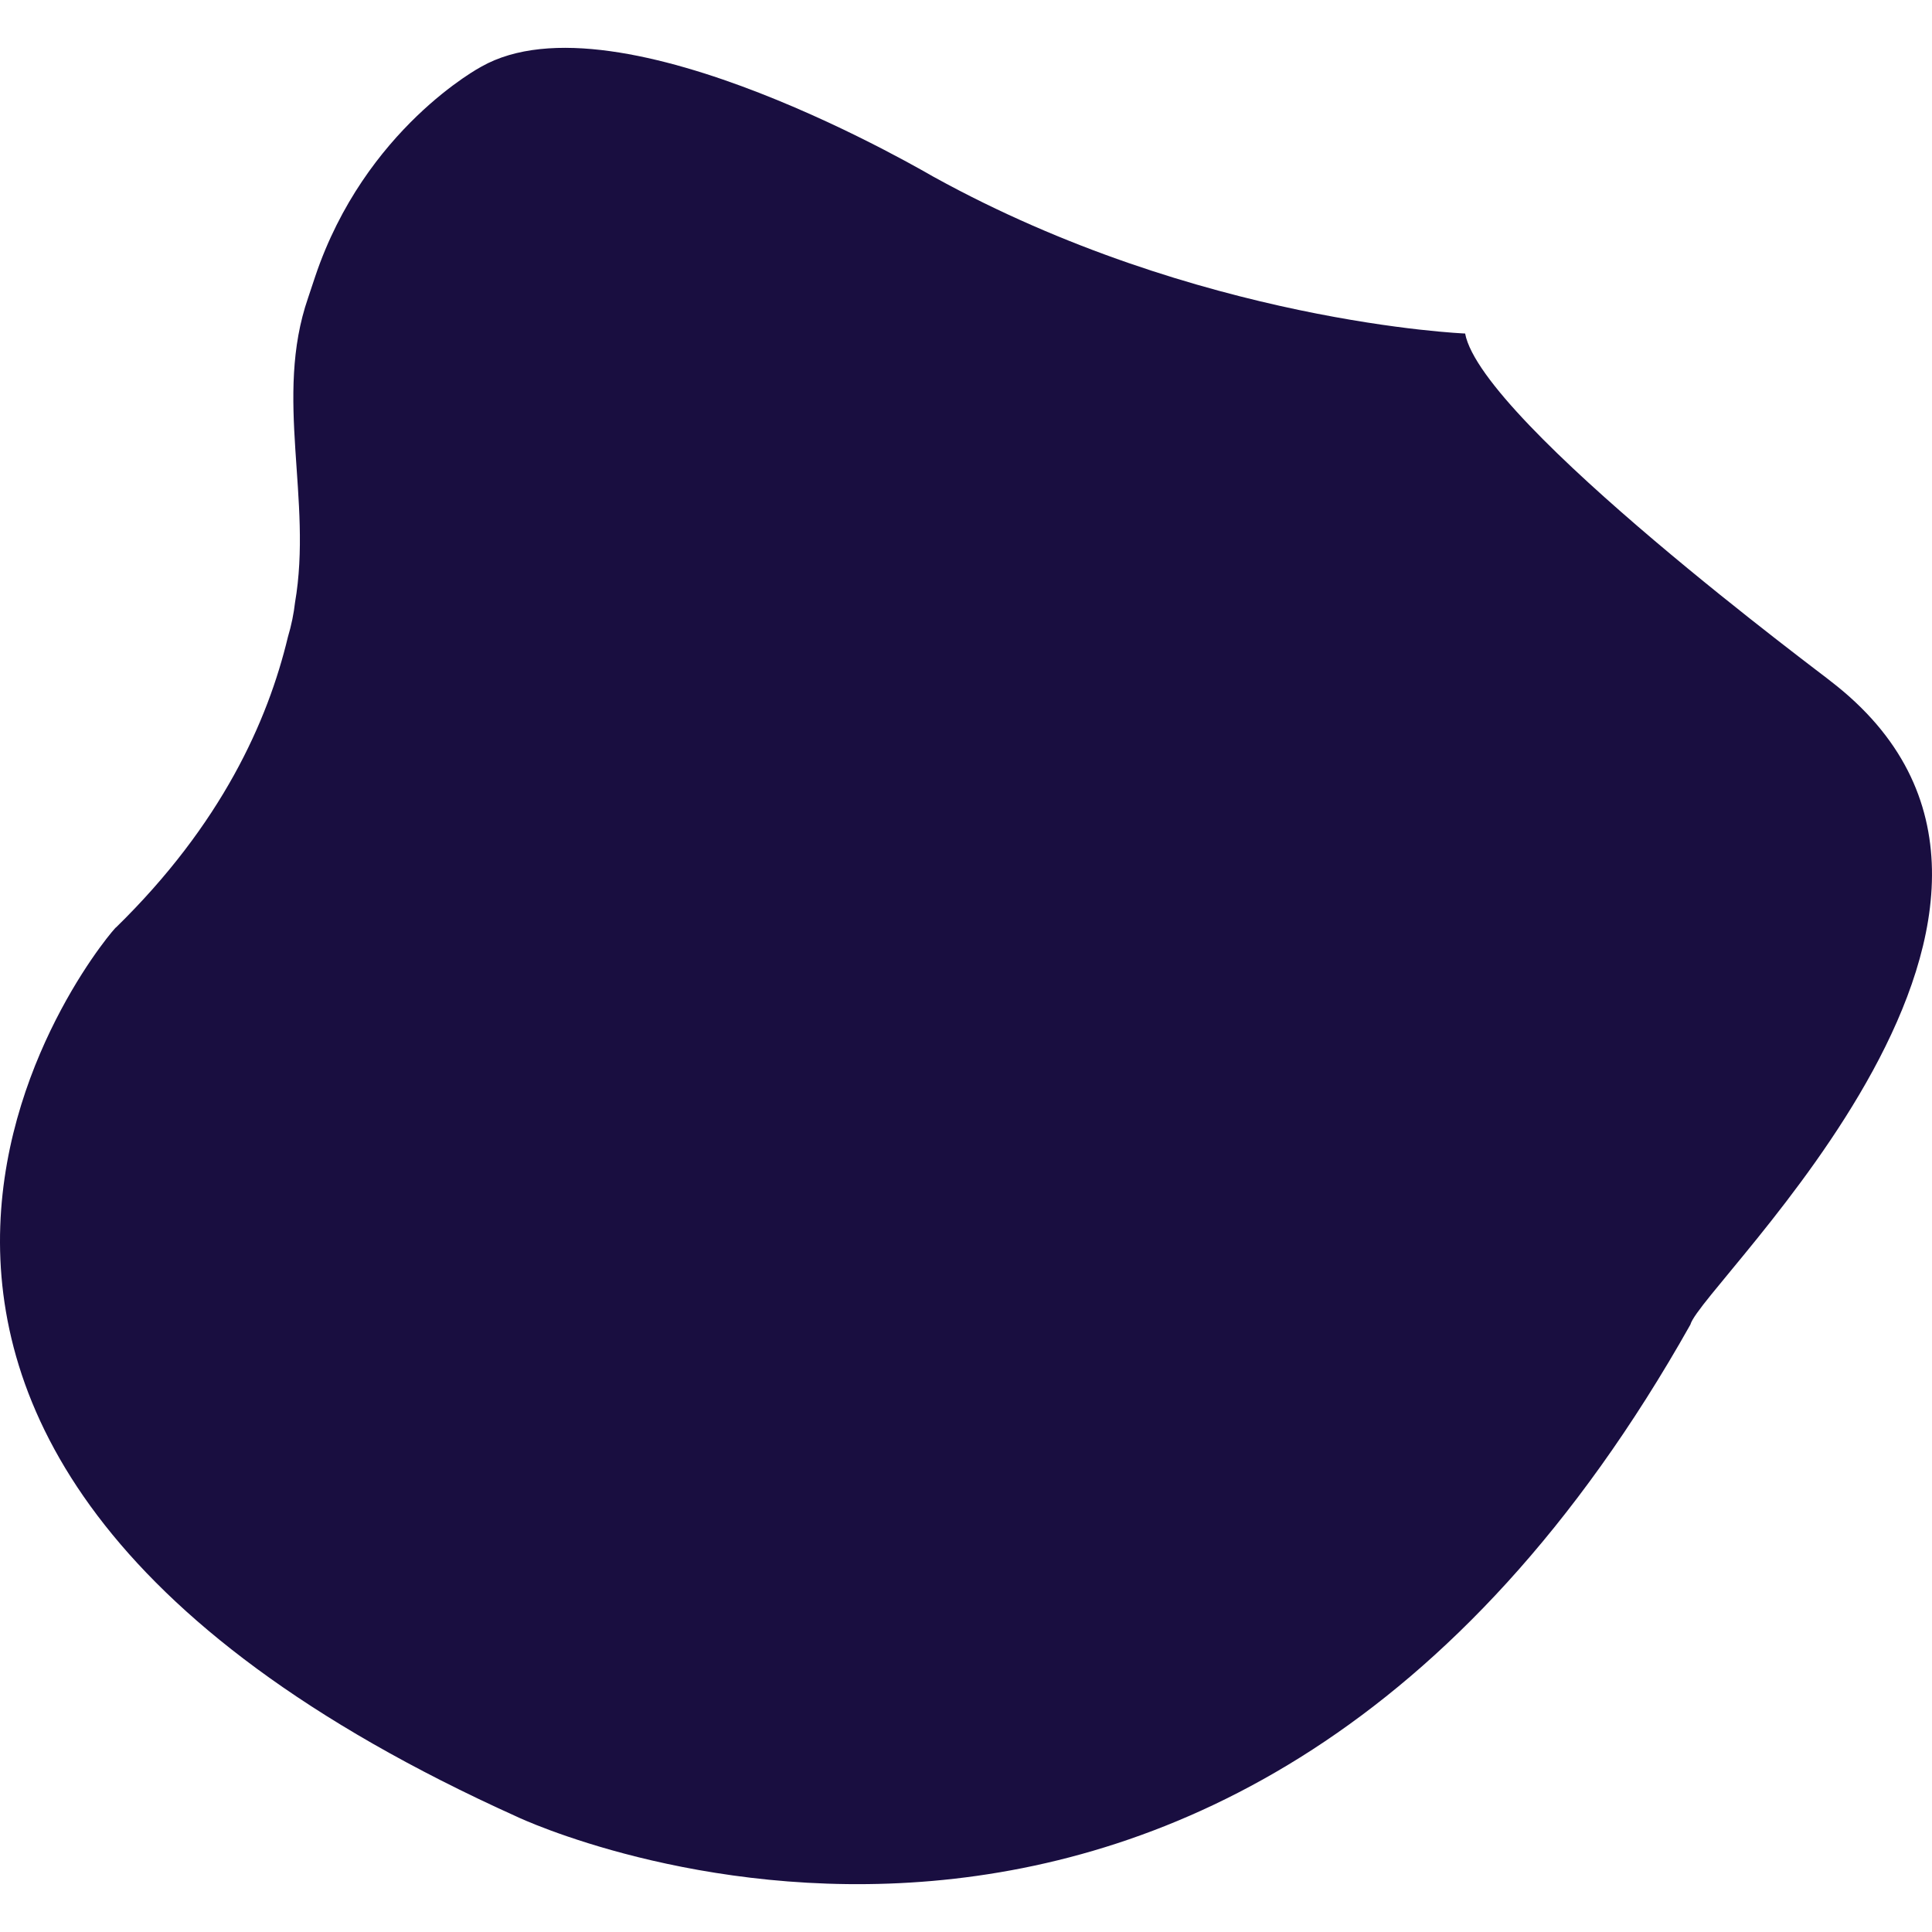 <svg data-bbox="18.416 22.603 162.965 154.895" viewBox="18.416 22.603 162.965 154.895" height="200" width="200" xmlns="http://www.w3.org/2000/svg" data-type="color" aria-hidden="true"><path d="M142 46.7s-22.5-.9-44.8-13.2c.1.1-26.6-15.9-38.2-9.3 0 0-9.8 5.2-14 17.7l-.6 1.8c-2.9 8.4.4 17-1.1 25.7-.1.9-.3 1.9-.6 2.9-1.7 7.1-5.6 15.8-14.5 24.5.3-.6-37.6 42.8 33.8 75 .6.3 59.9 28 99-41.5.9-3.4 36.2-35.6 11.8-54.3.1 0-29.4-21.8-30.8-29.3z" fill="#190E40" data-color="1"/></svg>